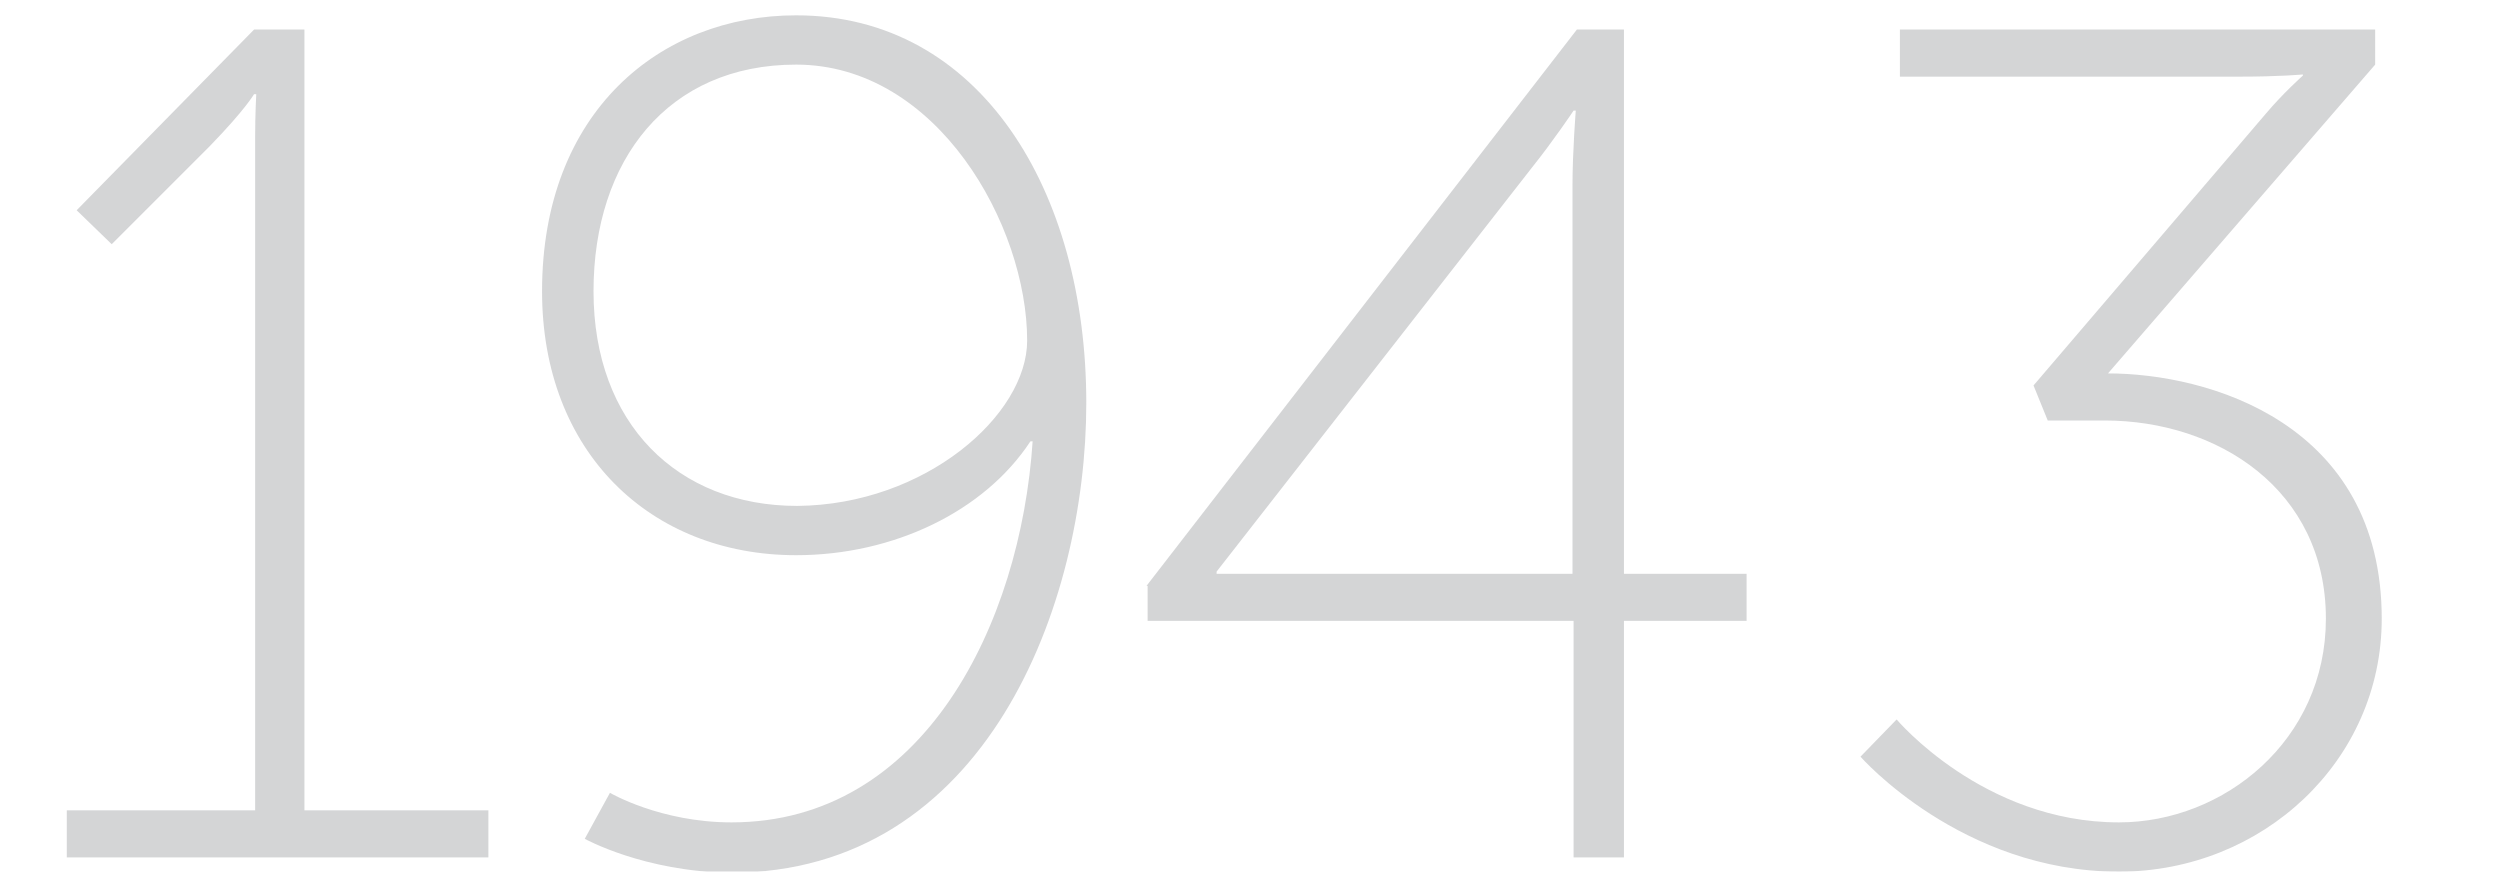 <?xml version="1.0" encoding="utf-8"?>
<!-- Generator: Adobe Illustrator 19.2.1, SVG Export Plug-In . SVG Version: 6.00 Build 0)  -->
<svg version="1.1" id="Layer_1" xmlns="http://www.w3.org/2000/svg" xmlns:xlink="http://www.w3.org/1999/xlink" x="0px" y="0px"
	 viewBox="0 0 228.3 79.6" style="enable-background:new 0 0 228.3 79.6;" xml:space="preserve">
<style type="text/css">
	.st0{opacity:0.35;}
	.st1{fill:#A1A3A6;}
	.st2{opacity:0.46;}
</style>
<g class="st0">
	<g>
		<path class="st1" d="M506.1,5.5c12.5-1.4,24.3-2.9,36,3.7c-1.3,0.8-2,1.7-2.9,1.8c-5.9,0.9-11.2,3.1-16.2,6.5
			c-0.6,0.4-1.4,1-1.6,1.7c-0.8,2.8-2,1.9-3.3,0.4c-2.7-3.1-5.2-6.3-8-9.3c-1.7-1.9-3.9-3.4-5.8-5.1c-1.3-1.2-2.6-2.4-3.9-3.6
			c-3.4-3.1-6.6-6.3-10.1-9.2c-2.8-2.4-3.1-3.1-1.3-6.3c5.5-9.5,12.1-18.1,19.8-26c4.4-4.5,8.5-9.2,12.7-13.8
			c0.2-0.2,0.3-0.5,0.5-0.6c1.4-0.7,2.8-1.4,4.2-2.1c0.5,1.2,1.2,2.4,1.6,3.7c0.8,2.4,1.6,4.8,2.4,7.2c0.6,1.8,0.2,3.2-0.9,4.9
			c-1.8,2.9-2.9,6.2-4.5,9.2c-4.8,9.1-9.6,18.3-14.5,27.3c-1.2,2.2-2.7,4.2-3.9,6.3C506.2,3.1,506.3,4.2,506.1,5.5z"/>
		<g>
			<path class="st1" d="M320,80.9c2.4-1.4,4.9-2.8,7.9-4.6c-2.9-1.4-5.3-2.6-7.7-3.6c-4.2-1.7-8.5-3.3-12.8-4.8
				c-5.4-1.9-10.7-4-16.2-5.5c-4.1-1.1-8.4-1.4-12.5-2.1c-4.3-0.8-8.6-1.8-12.9-2.4c-5.1-0.7-10.2-1-15.2-1.6
				c-0.8-0.1-1.6-0.3-2.4-0.4c0-0.3-0.1-0.7-0.1-1c4.3-0.5,8.6-1,13.9-1.6c-3.2-0.8-5.7-1.5-8.2-2.1c0-0.3,0-0.6,0-0.8
				c0.6-0.2,1.2-0.4,1.9-0.6c9-2,18-3.9,26.9-5.9c8.7-2,17.4-4,26.4-4.2c5.4-0.1,10.8-1.1,16.1-0.8c6.8,0.4,13.5,1.5,20.2,2.6
				c3.5,0.6,6.8,1.9,10.2,2.7c0.5,0.1,1.4-0.4,1.7-0.8c0.7-1,1.2-2.2,1.9-3.5c-10.8-8.1-21.9-15.6-34.3-20.6c-12.1-5-25-7.3-37.8-10
				c0.1-0.4,0.1-0.8,0.2-1.2c1.1-0.1,2.2-0.5,3.2-0.2c6,1.9,12.1,0.4,18.1,0.6c7.5,0.2,14.9,0,22.4,0.4c7.1,0.3,14,2.3,20.5,5.3
				c0.5,0.2,1,0.4,2.2,0.9c-0.8-1.3-1.1-2-1.6-2.6c-7.9-9.9-15.4-20-23.8-29.4c-6.3-7.1-13.4-13.5-20.4-19.8c-2.1-1.9-5.2-2.8-8-3.8
				c-2.3-0.9-3.3,1.1-4.1,2.8c-1.3,3-2.2,6.1-3.6,8.9c-1.1,2.2-2.7,4.1-4.1,6.2c-0.3,0.4-0.8,0.7-0.8,1.1c-0.8,5.4-5.7,7.1-8.9,10.3
				c-3.1,3.1-6.7,4.6-11.1,5.3c-3.5,0.5-6.9,2.6-10.3,3.8c-1.3,0.5-2.7,0.8-4.1,1.3c-0.1-0.2-0.2-0.4-0.4-0.7
				c1.5-1.7,2.9-3.5,4.6-5.1c5.9-5.5,9.2-12.7,12.2-19.9c5.2-12.2,12.4-23.2,21.2-33.1c1.7-2,4.3-3.2,6.6-4.7c0.4,0.3,0.7,0.6,1.1,1
				c-0.9,1.3-1.6,2.8-2.6,4c-2.4,2.7-5.1,5.2-7.5,8c-1.8,2.1-3.4,4.3-4.9,6.6c-2,3.3-4.1,6.6-5.7,10.1c-3.7,8-7.1,16.1-10.6,24.2
				c-0.1,0.3-0.2,0.7-0.4,1.3c6.7-1.6,11.6-5.6,15.7-10.5c5-6,8.4-13,11-20.3c2.1-5.8,3.8-11.8,6-17.5c0.9-2.5,2.4-4.9,4-7
				c2.6-3.3,6.2-3.7,9.9-2.4c8.9,3,16.5,8.2,23.5,14.4c3.4,3,6.6,6.4,9.7,9.7c1.1,1.2,1.9,2.7,2.8,4.1c0.2-0.1,0.5-0.2,0.7-0.4
				c-0.7-1.8-1.4-3.6-2.2-5.3c-7.2-16-11.9-32.9-17.7-49.4c-3.5-9.9-5.8-20.2-11-29.5c-3-5.4-7.3-9.6-11.5-13.9
				c-1.1-1.1-2.1-2.4-2.6-4c10.3,6.6,19.5,14.4,27.4,23.5c7.9,9.2,15.5,18.6,22.3,28.6c6.9,10,12.6,20.8,19.2,32c0-2.7,0-4.7,0-6.7
				c-0.3-17.4-0.6-34.8-1-52.1c-0.2-8.5-0.4-17-0.8-25.5c-0.1-2.3-0.9-4.6-1.3-6.9c-0.2-1.4-0.2-2.9,0.3-4.5
				c8.8,24.1,18.3,47.8,29.2,71.2c0.5-13.1,3.2-25.8,6.2-38.4c3-12.5,4-25.4,10.4-37.4c0.8,1.9,2,3.7,2.3,5.7
				c1.9,10.5,3.4,21,5.3,31.4c1.6,9,3.6,18,5.4,27.1c0.6-2.8,1-5.9,2.1-8.8c5.1-14.4,10.3-28.8,15.8-43c4.1-10.7,8.7-21.2,13.4-31.7
				c1.4-3.2,4.2-5.7,6.4-8.6c0.2,0.1,0.5,0.2,0.7,0.3c-0.1,1,0.2,2.1-0.3,2.9c-4.1,7.7-4.7,16.3-6.3,24.5
				c-1.7,8.7-2.7,17.6-3.3,26.5c-0.5,8-0.4,16-0.1,24c0.2,6.3,1.1,12.5,1.4,18.8c0.4,6.1,0.4,12.3,0.6,18.4
				c0.2,5.5,0.5,11.1,0.6,16.6c0,4.5-0.4,9.1-0.6,13.8c1.2-2.9,2.3-5.8,3.6-8.7c4.5-10.2,8.6-20.7,13.7-30.6
				c6.7-13.1,14.1-25.8,21.3-38.7c1.4-2.5,3.2-2.6,4.6-0.1c3.5,5.9,7.4,11.7,8.9,18.5c0.5,2.2-1.1,5-1.9,7.4
				c-2.1,5.9-4.3,11.6-6.4,17.5c-1.7,4.7-3.3,9.4-4.9,14.1c-2.1,6.3-4,12.7-6.1,19c-1.1,3.4-2.7,6.6-3.9,10
				c-0.8,2.3-1.4,4.6-2.2,6.9c-0.3,0.9-0.6,1.8-1.2,2.5c-1.2,1.3-2.3,2.4-2.5,4.4c-0.2,1.8-2.8,2.6-3.5,1.2
				c-1.7-3.2-4.8-4.7-7.6-6.2c-6.7-3.6-13.6-6.8-20.3-10.4c-1-0.5-1.6-1.8-2.4-2.7c-0.9-1-1.9-1.9-2.9-2.9c-0.2,0.2-0.4,0.3-0.6,0.5
				c0.1,0.6,0,1.3,0.2,1.8c1.9,4.6,3.8,9.1,5.7,13.7c0.1,0.2,0.1,0.5,0.2,0.5c4.4,1.2,5.2,5.7,7.6,8.7c6.5,8.2,12.6,16.8,18.5,25.4
				c3,4.3,5.2,9.2,7.8,13.7c1.9,3.3,3.9,6.5,5.9,9.6c1.5,2.3,0.2,3.8-1.1,5.7c-0.7-0.8-1.2-1.4-1.7-2c-7.6,10.2-18,17-28.4,23.7
				c0.1,0.3,0.2,0.7,0.3,1c5.6-0.6,11.2-1.2,16.8-1.8c1.9-0.2,3.9-0.4,5.9-0.3c0.8,0,1.5,0.7,2.1,1c5.9-3.2,11.6-2.5,17.1,0.9
				c2,1.2,3.8,2.7,5.8,3.9c2,1.2,3.4,2.6,3.4,5.3c0,1.1,1.5,2.2,2.6,3.7c-0.8,2.1-2.2,3.7-5.4,3.4c-1.8-0.2-3.8,0.9-5.7,1.5
				c-0.7,0.2-1.3,0.7-2,0.8c-3.2,0.2-6.5,0.3-9.7,0.4c-6.6,0.1-13.2,0.3-19.7,0.3c-5.3,0-10.7-0.4-16-0.3
				c-5.4,0.1-10.8,0.7-16.2,1.1c-5.7,0.3-11.4,0.9-17.1,0.7c-2.3-0.1-4.5-1.9-6.9-2.9c-0.9-0.4-2.3-0.9-3-0.5
				c-5.7,3.4-12.2,2.7-18.4,3.5c-5.3,0.7-10.7,1-16.1,0.9c-4.6-0.1-9.2-0.8-13.9-1.4c-4.8-0.6-9.6-1.1-14.3-2
				c-4.8-0.9-9.6-2.3-14.4-3.4c-1.2-0.3-2.5-0.6-3.7-0.3c-4,1.1-7.9,2.4-11.8,3.6C320.3,81.5,320.1,81.2,320,80.9z M377.4-128
				c-0.4,0.1-0.7,0.2-1.1,0.3c0.1,2.8,0.3,5.7,0.4,8.5c0.2,6.6,0.4,13.2,0.7,19.8c0.2,4,0.7,7.9,0.9,11.9c0.2,4.5,0,8.9,0.2,13.4
				c0.3,6.1,0.7,12.2,1.2,18.3c0.5,6.6,1,13.2,2,19.7c0.9,6.1,2.4,12,3.7,18c1.4,6,2.8,11.9,7,16.8c7.1,8.1,13.8,16.6,20.7,24.9
				c1.3,1.6,2.6,3.2,4.2,5.2c-0.2-4.1-0.5-7.4-0.6-10.7c-0.3-5.6-0.5-11.2-1-16.7c-0.4-4.7-1-9.4-1.4-14.1c-0.4-5.4,0-10.9-1.2-16.1
				c-2.3-10-5.3-19.9-8.2-29.8c-0.2-0.9-1.2-1.5-1.8-2.3c-0.6-0.9-1.4-1.7-1.7-2.7c-0.5-2.1-0.3-4.4-1.1-6.3
				c-3-7.7-6.3-15.4-9.3-23.1c-3.5-8.7-6.9-17.5-10.3-26.2C379.7-122.1,378.6-125,377.4-128z M265.7,53.2c0,0.2,0,0.4,0.1,0.6
				c0.8,0.1,1.7,0.2,2.5,0.3c8.5,1.2,17.2,1.7,25.4,3.9c13.2,3.7,26,8.6,39,13c1.1,0.4,2.7,0.6,3.7,0c7.1-4,14.3-7.9,21.1-12.4
				c9.2-6.1,19-8.5,29.8-6.3c12,2.4,23.7,5.9,34.5,12c0.3,0.2,0.6,0.1,1.6,0.3c-0.7-1.5-1-2.5-1.6-3.4c-2.6-3.8-5.3-7.7-8-11.5
				c-4.4-6-8.8-12.1-15.4-16.1c-3.3-2-6.9-3.4-10.2-5.3c-3.5-2-7.7-1.9-10.7,0.9c-3.2,3-6.7,5.9-9.4,9.4c-3.3,4.2-6.9,8-10.6,11.8
				c-5.7,6-12.5,10.5-18.7,15.8c-1,0.8-2.5,0.9-3.8,1.3c-0.1-0.2-0.2-0.4-0.3-0.7c7.6-4.8,12.9-11.7,18.8-18.9
				c-6.9-1.8-13-3.6-19.5-3.6c-4.8,0-9.7-0.1-14.5-0.3c-6.8-0.3-13.6,0.1-20.3,1.7c-1.4,0.3-2.8,0.8-4.2,1.1
				c-2.2,0.3-4.5,0.3-6.7,0.8c-3.3,0.8-6.3,2.7-10,1.9c-0.3-0.1-0.8,0-1.1,0.2c-2.9,1.8-6.1,2.5-9.5,2.7
				C267,52.4,266.3,52.9,265.7,53.2z M306.9-43.6c27.1,18.4,46.1,43.7,63.5,70.6c9-6.7,18.3-5.1,27.9-0.8c-2.7-4.3-5.4-8.5-8.8-12
				c-9.8-10-18.7-20.6-26.6-32.1c-4.1-6.1-7.7-12.5-11-17.9c-1.5-0.4-2.5-0.4-3.1-0.9c-3.9-3.4-7.6-6.9-11.5-10.3
				c-1.8-1.6-3.1-3.4-6.5-1.9c-3.3,1.5-7.5,1.1-11.3,1.4C315-47.1,310.6-46.1,306.9-43.6z M451-140.6c-0.2-0.1-0.5-0.2-0.7-0.4
				c-0.6,1.1-1.3,2.2-1.7,3.4c-0.6,1.9-1,4-1.6,5.9c-2.8,8.1-5.8,16.1-8.3,24.3c-2,6.8-3.3,13.7-5,20.6c-1.9,7.7-3.8,15.4-5.6,23.2
				c-1.1,5.1-2.2,10.2-3,15.3c-0.4,3-0.4,6.1,0,9.1c0.5,4.3,1.4,8.6,2.2,12.9c0.7,3.8,1.7,7.6,2.1,11.4c0.3,2.7,2.8,5.2,1,8.2
				c1.6,1.6,1.2,3.2,0.2,5c-0.1,0.2,0.1,0.9,0.3,1c1.8,0.5,1.5,1.6,1.5,3.2c0.1,2.5,1,5,1.6,8.2c0.6-1.6,1.1-2.4,1.2-3.4
				c1.5-10.1,3.3-20.2,4.4-30.4c0.6-5.3,0.1-10.7,0.1-16.1c0-1.8,0.1-3.7-0.1-5.5c-0.2-2.4-1-4.9-0.8-7.3c0.6-8.9,1.2-17.8,2.2-26.7
				c0.8-7.2,2.1-14.4,3.2-21.5c1.6-10.3,3.3-20.6,5-30.8C449.8-134.2,450.5-137.4,451-140.6z M397.1,73.3c-1.3-0.7-2.4-1.2-3.4-1.8
				c-5.6-3.3-11.3-6.5-16.9-9.8c-0.6-0.3-1.5-0.8-2-0.7c-3.3,1.1-6.7,2.2-9.9,3.5c-3.1,1.3-6,3.1-9.1,4.4c-3.7,1.6-7.4,2.9-11.3,4.4
				c0.4,0.2,0.7,0.4,1,0.5c7.6,1.1,15.2,2.9,22.9,2.3c9.8-0.7,19.7-1.4,29.5-2.2c0.5,0,1-1,1.5-1.5c-0.3-0.2-0.5-0.4-0.8-0.6
				C398.1,72.3,397.6,72.8,397.1,73.3z"/>
			<path class="st1" d="M667.4,180.9c0.5-0.4,1.2-0.7,1.5-1.2c3-4.5,6.1-9,10.9-11.8c0.4-0.2,0.7-0.6,1-0.9c1.6-1.8,2.8-3.9,5.1-5.3
				c2.9-1.7,3.6-5.1,4.3-8.2c0.9-3.9,1.8-7.8,4.6-11.4c1.6,1.2,3,2.2,4.4,3.3c1.2,0.9,4.1-1.1,4.5-3.2c0.4-2.2,0.4-4.4,1-6.5
				c0.4-1.6,1.3-3.1,2.2-4.4c2.1-2.8,4.1-5.5,4.4-9.3c0.1-1.6,2.7-3,4.3-4.2c0.2-0.1,1.8,1.7,3,2.8c0.5-1.3,1-2.9,1.9-4.2
				c2.3-3.5,5-6.9,7.3-10.5c1.9-3.1,3.4-6.5,5.1-9.7c0.5-0.9,1.4-2.2,2.1-2.2c4.6-0.2,6.6-3.5,8.2-7c2.7-6,5.1-12.1,7.7-18.1
				c0.7-1.7,2.1-1.8,3.1-0.2c0.7,1.1,1,2.4,2.2,3.7c1.4-5,2.6-10.1,4.4-15c1.8-4.9,4.2-9.7,6.3-14.5c3.9,0.2,5.6-0.7,6.4-4.7
				c1.4-7.1,3.7-13.9,6.7-20.5c1-2.1,2.9-3.8,3.9-6c1.2-2.5,1.9-5.2,2.8-7.9c3.8-11.1,7.5-22.3,11.3-33.4c3.2-9.3,6-18.7,9.6-27.7
				c5.1-12.8,10.7-25.4,16.1-38.1c0.8-1.8,1.4-3.7,2.2-5.4c0.3-0.6,1.1-1.1,2-1.3c-1.3,9.1-2.2,17.9-5.8,26.3
				c-2.6,6.2-3.8,13-5.9,19.5c-0.6,1.9-1.9,3.6-2.6,5.5c-0.4,0.9-0.3,2-0.4,2.9c0.3,0.2,0.6,0.3,0.9,0.5c1-1.4,1.9-2.9,2.9-4.3
				c1.3-1.8,2.1-4,5.3-3.2c1,0.2,2.8-2.1,4-3.5c1.2-1.4,1.9-3.2,3-4.7c1.8-2.3,2.6-2.3,4.7,0.4c3.3-4.6,6.6-9.1,9.9-13.7
				c1.1,0.9,1.7,1.4,2.6,2.2c3.5-5,6.8-9.9,10.5-15.2c0.9,1.8,1.5,3,2.6,5.1c2.9-3.4,5.9-6.2,7.9-9.6c3.8-6.3,7-13,10.7-19.4
				c1.9-3.3,4.4-6.3,6.7-9.5c3.3,3.7,0.3,6.4-0.9,9c-3.2,7-7.1,13.7-10.3,20.8c-2.7,5.9-4.5,12.2-7.1,18.2
				c-2.2,5.2-4.3,10.7-7.5,15.3c-5.3,7.5-11.3,14.6-17.3,21.6c-4.3,5-8,10.4-11,16.3c-3.2,6.4-6.2,13-10,19
				c-4.9,7.8-6.6,16.9-10.9,24.9c-3.2,5.8-6.8,11.3-10.5,16.8c-4.1,6.1-8.4,12-12.7,17.9c-2.1,2.9-4.2,5.8-6.5,8.5
				c-0.8,0.9-2.1,1.3-2.9,2.3c-0.9,0.8-1.7,1.7-2.6,2.5c-1.7,1.6-3.4,3.1-5.1,4.7c-3.6,3.5-7.4,6.8-10.9,10.4
				c-2.8,3-5.3,6.3-7.9,9.4c-6.2,7.3-12.6,14.5-18.8,21.8c-1.3,1.5-1.9,3.5-2.9,5.2c0.2,0.2,0.3,0.4,0.5,0.6
				c0.8-0.4,1.7-0.6,2.3-1.2c2.4-2.4,4.5-5.2,7-7.5c3-2.7,6-6.2,9.6-7.5c6.5-2.2,10-7.9,15.2-11.4c2.7-1.8,4.3-5.4,6-8.4
				c1.3-2.2,3.2-1.7,4.5-0.9c1.7,1,2.4,0.2,3.7-0.6c6-3.8,9.8-9.8,14-15.2c2.4-3.2,3.9-3.4,6.9-0.7c6.9-5.2,13.6-10.5,18.3-18
				c1.8-2.9,3.6-3.3,6-2.1c2.6-1.7,5.3-2.9,7.4-4.7c1.7-1.6,2.8-3.9,4-6c1.1-1.8,2.1-3.7,3.1-5.7c6.4-12.8,12.5-25.7,19.2-38.3
				c4.3-8,9.1-15.8,14.1-23.4c5.2-7.8,10.7-15.2,16.4-22.7c3-4,6.6-7.5,9.9-11.2c0.3,0.2,0.6,0.3,0.9,0.5c-0.2,0.8-0.2,1.7-0.6,2.4
				c-3.6,7.5-7.8,14.6-12.5,21.5c-3.3,4.9-6.1,10.2-9.1,15.3c-2.7,4.6-5.8,9-8.2,13.8c-3.3,6.4-6,13-9.1,19.5
				c-3.1,6.6-6.4,13-9.2,19.7c-3.4,8.2-7.7,15.8-12.2,23.4c-2.6,4.4-4.8,9.1-7.2,13.6c-1,1.8-2.2,3.4-3.1,5.2
				c-0.6,1.1-0.8,2.5-1.5,3.6c-0.4,0.7-1.1,1.3-1.8,1.8c-0.6,0.5-1.7,0.6-2.1,1.2c-2.3,4.3-5.7,7.6-9.4,10.8
				c-3.7,3.2-6.6,7.4-10.2,10.8c-2.5,2.4-5.7,3.9-8.4,6.1c-3.1,2.5-5.9,5.4-8.8,8c-2.5,2.3-5,4.5-7.5,6.8c-4,3.7-8,7.6-12.1,11.2
				c-1,0.9-2.5,1.2-4,1.8c0.4,2.1-1.2,3.2-3.1,4.3c-2.2,1.4-4,3.4-6,5.1c-0.9,0.8-1.9,1.6-2.8,2.4c-2.7,2.5-5.3,5-8,7.4
				c-1.3,1.2-2.9,2.1-4.6,3.3c0,0,0.5,0.6,0.9,0.6c12.9-0.7,25.7,0.3,38.5,1.7c1.2,0.1,2.5-0.8,3.8-1.1c1.5-0.3,3.1-0.6,4.5-0.3
				c4.5,0.9,8.7,2.4,11.1,6.8c0.8,1.5,2.7,2.7,1.8,4.9c1.1,0.5,2.2,1.3,3.3,1.4c4.9,0.4,9.9,0.3,14.8,0.8c2.2,0.2,4.2,1.5,6.4,2
				c2.3,0.5,4.7,0.8,7.1,1.1c3.3,0.3,6.5,0.5,9.8,0.7c0.5,0,1,0,1.3,0.2c3.4,3,7.2,5.8,7.7,10.9c0.2,2.3,1,4.4,1.5,6.3
				c-3.1,0-6.4,0-9.7,0c-5.8,0.1-11.7,0.3-17.5,0.4c-9.3,0.2-18.5,0.4-27.8,0.8c-3.4,0.2-7,0.5-10.1,1.7c-2.9,1.1-5.1-0.2-6.9-1.2
				c-1.7-0.9-3.2-1.2-4.9-1.2c-2.4,0-4.7,0.2-7.5,0.4c0.9,1.9,1.5,3.3,2.4,5.1c-1.5,0.2-2.7,0.7-3.6,0.4c-3.9-1-7.4,0.2-11,1.3
				c-0.7,0.2-1.6,0.3-2.2,0c-1.5-0.9-2.8-0.5-4.2,0c-0.9,0.3-2.2,1.3-2.9-0.7c-0.2-0.6-2.2-0.9-3.3-0.7c-2.9,0.5-5.7,1.5-8.5,2
				c-2.8,0.4-5.7,0.3-8.5,0.7c-3.8,0.5-7.6,1.2-11.3,1.9c-1.8,0.3-3.6,1.1-5.4,0.9c-3.9-0.3-6.5,2.7-9.9,3.4
				c-1.1,0.2-2.3,0.1-3.5,0.1c-2.7,0.1-5.3-0.1-8,0.3c-8.1,1-16.1,2.3-24.1,3.2c-2.6,0.3-5.2-0.2-7.5,1.7c-0.7,0.5-2.9-0.3-4.1-1.1
				c-4.5-3-9.3-2.4-14.2-1.6c-4.8,0.7-9.6,0.8-14.5,1.1c-0.3,0-0.6,0-0.8-0.1c-3.4-2-6.9-4-10.3-6c-1.3-0.8-1.3-2,0-3
				c0.7-0.6,1.5-1.2,2.3-1.5c8.3-2,16.6-4.7,25.3-4.4c3.8,0.1,7.5,1,11.3,1.5c1.2,0.1,2.4,0.3,3.6,0.1c2.7-0.6,5.4-1.3,8.1-2.2
				c0.9-0.3,1.7-1.1,2.5-1.7c0.1,0.3,0.3,0.9,0.4,0.9c2.5-0.3,5-0.6,8.2-1c-0.9-1.6-1.4-3.5-2-3.5c-1.2,0-2.5,0.9-3.6,1.6
				c-1.1,0.6-2.1,1.4-3.2,2.1c0.2-0.4,0.3-0.9,0.6-1.2C666,189.9,666.8,185.4,667.4,180.9L667.4,180.9z M687.2,186.9
				c0.2,0.4,0.5,0.7,0.7,1.1c1.5-0.6,3-1.1,4.4-1.8c0.3-0.2,0.5-1.4,0.2-1.9c-0.3-0.5-1.5-1-1.8-0.8
				C689.4,184.5,688.3,185.7,687.2,186.9z"/>
			<path class="st1" d="M790.4-138.2c3-8.3,8.9-14.8,13.8-21.8c7.4-10.5,10.7-22.5,13.1-34.8c1.2-6.1,3.4-12.1,5.1-18.1
				c0.2,0.1,0.5,0.1,0.7,0.2c-0.7,3.8-1.5,7.6-2,11.5c-0.8,5.1-1.4,10.3-2,15.5c-1.3,10.7-2.5,21.5-3.9,32.2
				c-1.1,8.4-2.1,16.8-3.6,25.1c-0.6,3.2-2.6,6.1-3.7,9.2c-0.8,2.1-1,4.3-1.7,6.4c-1.7,4.9-3.7,9.8-5.4,14.7
				c-2.1,6.1-3.9,12.4-6.2,18.5c-2.7,7.4-5.7,14.6-10.3,21.1c-1.9,2.6-3.1,5.7-5.1,8.2c-3.4,4.3-7.4,8.1-10.7,12.5
				c-3.1,4.2-5.4,8.9-8.1,13.4c-0.2,0.4-0.4,0.8-0.7,1.2c-2.3,3.1-4.1,6.8-7,9.3c-2.8,2.4-4.2,5.6-6.2,8.4c-2.7,3.6-5,7.5-7.4,11.3
				c-2.8,4.3-5.6,8.5-8.3,12.8c-0.9,1.4-1.5,2.9-2.3,4.3c-0.3,0.7-0.6,1.4-1,2c-2.3,3.9-4.5,7.7-6.8,11.6c-2.7,4.6-5.5,9.3-8.3,13.9
				c-2.4,4-4.9,8-7.4,12c0.1,0.1-0.2-0.1-0.1-0.2c0.9-4.7,1.8-9.5,2.6-14.2c0.7-4.5,1.1-9.1,2-13.5c2.8-13.3,5.9-26.5,8.8-39.8
				c1.9-8.8,3.5-17.6,5.2-26.3c0.8-4.2,2.5-8.4,2.2-12.6c-0.3-5.6,1.3-11,3.8-15.2c3.1-5.1,2.2-10.7,4.3-15.8c1.6-4,1.6-4.3,4.7-1.2
				c0.2-0.6,0.6-1.1,0.5-1.5c-0.9-4.3,0.2-8.9,2.8-11.6c5-5.3,4.6-12,6.5-18c0.7-2.2,1.7-2,3.6-1.2c0.7-2.6,1.4-4.9,1.9-7.4
				c0.5-2.5,0.6-5,0.9-7.9c1.2,0.6,2.3,1,3.9,1.8c0.9-5.1,1.9-10.1,2.8-15.4c0.9,0.2,1.8,0.4,2.5,0.6c1.2-4.5,2.3-8.9,3.5-13.3
				c0.1-0.5,0.3-1.4,0.6-1.5c4-1.4,3.4-5.4,4.5-8.2c2.9-7.4,5.3-15,7.9-22.6c0.4-1.3,0.6-2.7,0.9-4.3c1,0.4,1.7,0.6,3.1,1.1
				c1.4-6.4,2.8-12.7,4.3-19.4c0.6,1.3,1.3,2.5,2,4c1.9-6.4,2.1-12.7,1.7-19c-0.1-1.7,0-3.5,0.1-5.2c0.2-7.6,0.4-15.3,0.7-22.9
				c0.1-2.8,0.4-5.5,0.8-8.2c0.1-0.4,0.6-0.8,1.1-1.6c0.3,0.8,0.5,1.1,0.5,1.5c0.3,3.7,0.7,7.4,0.9,11c0.3,5,0.3,9.9,0.6,14.9
				c0.1,2.2,0.7,4.4,1.2,6.6c1.8,8.1,2.1,16.3,1.8,24.5c-0.3,9.4-0.7,18.8-2.9,28.1c-2.2,9-3.9,18.2-5.9,27.2c-0.4,2-1.3,4-1.9,5.9
				C789.7-138.4,790-138.3,790.4-138.2z"/>
			<path class="st1" d="M667.5,180.8c-0.5,0.8-1,1.6-1.5,2.5c-0.7,1.4-1.3,2.8-2,4.3c-1.9-1.8-3.4-3.2-4.9-4.6c-1.4-1.3-2.7-3-5-2.3
				c-0.2,0-0.4,0-0.5-0.1c-2.8-3.3-4.5-1.2-6.1,1.6c-1.3-0.9-2.4-1.6-3.3-2.4c-2.2-2.2-4.5-4.3-6.3-6.7c-1.4-1.8-2.3-4-3.6-6.4
				c-0.4,0.5-1.1,1.1-1.3,1.9c-0.7,1.9-1.8,1.7-3,0.8c-3.6-3-7.3-5.8-10.6-9.1c-4.7-4.8-10.5-8.5-13.6-14.7
				c-0.4-0.8-2.2-0.9-2.9-1.7c-1.4-1.5-2.7-3.1-3.8-4.8c-7-10.8-13.8-21.7-20.8-32.6c-1.7-2.6-3.4-5.1-5.1-7.7
				c-0.2-0.3-0.2-0.9,0.2-1.8c2.5,2.7,5.4,5.2,7.5,8.2c4.3,6.1,8,12.5,12.2,18.7c1.6,2.4,3.7,4.6,5.4,6.9c1.8,2.4,3.4,4.9,5.2,7.3
				c0.5,0.7,1.4,1.2,2.1,1.6c2.9,1.5,6.3,2,7.6,6.1c0.8,2.5,3.3,4.6,5.4,7.3c0.2,0,1.2,0.2,2.2,0.3c2.5,0.4,4.5,1.1,5.1,4.2
				c0.4,2,1.9,3.5,4.4,3.7c1.9,0.1,3.6,0.8,4.3,3c0.1,0.4,0.6,0.8,1,1c2.5,0.9,5,1.8,8,2.8c-1.7-2.7-3.1-5.3-4.7-7.7
				c-2.9-4.3-4.7-8.9-5.3-14c-0.1-0.9-0.7-1.7-1.2-2.5c-4.8-6.6-7.3-14.3-10.1-21.8c-0.3-0.9,0.5-2.3,1.2-3.3
				c-6-20.6-11-41.8-19.7-61.8c0.4-0.2,0.9-0.4,1.3-0.5c1.5,3.2,3.1,6.4,4.5,9.7c1.7,3.8,3.5,7.7,4.9,11.6c1.7,4.7,2.9,9.6,4.6,14.3
				c0.9,2.7,2.1,5.4,3.5,7.9c1.5,2.7,3.5,5.1,5.2,7.6c3,4.5,4.5,9.7,5.2,15c0.3,2.4,1.3,3.8,3.5,4.4c2.3,0.7,3.2,2.1,3.8,4.7
				c1.2,4.9,3.5,9.6,5.4,14.3c1.3,3.5,2.9,6.9,3.9,10.4c0.8,2.8,2.7,3.7,5.2,4.4c-4.7-13.5-7.8-27.2-10.5-41c3.7,2.6,4.2,6,3.8,10.1
				c-0.2,2.2,0.3,4.6,1,6.7c1.7,4.5,3.8,8.9,5.5,13.4c0.6,1.4,0.6,3.1,0.9,4.6c0.3,1.2,0.6,2.5,1.2,3.6c1,1.8,2.2,3.5,3.8,6
				c0-2.9-0.1-5.3,0-7.7c0.5-11.6,1-23.3,1.5-34.9c0.1-3.5,0.2-6.9,0.1-10.4c-0.2-11.8-0.1-23.5-0.7-35.3
				c-0.5-10.1-1.8-20.2-2.6-30.3c-0.6-8.2-1-16.4-1.6-24.6c-0.4-5.5-1.1-11-1.5-16.4c-0.4-5.9-0.5-11.9-0.9-17.8
				c-0.4-5.5-0.8-11-1.6-16.4c-1.6-10.5-3.4-21-5.3-31.4c-0.7-4-2.3-7.9-2.9-11.9c-0.6-4.2-0.5-8.4-1-12.6c-0.5-4-1.2-8.1-2-12.1
				c-1.2-6-2.6-12-3.9-18c-0.3-1.4-0.3-2.8-0.4-4.2c1.3-0.6,2.7-1.2,4-1.8c-0.1-0.4-0.2-0.7-0.3-1.1c-1.3,0.2-2.5,0.4-4.1,0.7
				c-0.7-6.4-1.4-12.8-2.2-19.1c-0.7-6.1-1.6-12.2-2.1-18.4c-0.5-5.9-0.4-11.7-0.7-17.6c-0.4-8.4-1.5-16.8-1.3-25.2
				c0.2-7.4,1.4-14.8,2.9-22.1c2.4-11.1,5.6-22,8.3-33.1c1.2-5.1,1.9-10.4,3-16.2c1.9,2.6,1.7,5.2,1.6,7.6
				c-0.2,5.1-0.4,10.2-0.9,15.2c-0.4,5-1.1,9.9-1.7,14.8c-0.7,5.3-1.4,10.5-2,15.8c-0.1,1.1,0.1,2.2,0.2,3c-0.8,1-1.4,1.9-2.1,2.8
				c0.6,0.4,1.2,0.8,2,1.3c-2.9,3.1,0.5,6.5-0.1,9.9c-0.2,1.4-0.2,2.9-0.1,4.4c0.2,3.8,0.5,7.7,0.8,11.5c0.3,0,0.6,0.1,1,0.1
				c0.6-0.6,1.1-1.3,1.8-2.1c2.2,1.1,3.5,2.9,3.5,5.4c0,4.7-1.2,9.1-3.2,13.4c-0.5,1.1-0.3,2.4,0.1,4.2c0.6-0.9,1.3-1.8,1.9-2.8
				c3.3,2.3,4.5,7,3,10.9c-0.5,1.3-0.3,2.8-0.7,4.1c-0.4,1.4-1.1,2.8-1.7,4.2c-0.9,1.9-0.6,3.5,1.2,5c0.4-0.9,0.8-1.5,1.2-2.2
				c3.7,1.8,4.5,3.6,3.7,8.7c-0.8,4.7,0.1,9.1,2.2,13.3c0.4,0.9,0.4,2,0.8,3.9c0.6-1.3,1-1.9,1.1-2.5c0.4-7.8,1.1-15.6,1.2-23.4
				c0.1-13,0.8-25.9,3.3-38.7c1.7-8.9,4.2-17.7,6.7-26.5c1.9-6.7,4.4-13.2,6.7-19.8c0.2-0.6,0.7-1.2,1.6-1.7c0,1.3,0.1,2.7,0,4
				c-0.4,3.7-1.1,7.4-1.3,11.1c-0.4,7.8-0.9,15.6-0.9,23.4c0,8.8,0.6,17.6,0.7,26.5c0.1,4.7-0.4,9.3-0.2,14c0.3,5.3,0.7,10.7,1.6,16
				c1.2,7.1,1,14.3-1,21c-1.5,5-2.8,9.8-3,14.9c-0.1,2,0.1,3.9-0.1,5.9c-0.2,1.6,0.2,3.7-2.5,3.8c-0.3,0-0.7,1-0.8,1.6
				c-0.7,6.9-1.3,13.9-2.1,20.8c-0.2,1.5-0.8,2.9-1.4,4.4c-0.2,0.6-1,1-1.1,1.6c-0.5,4.2-1.1,8.4-1.4,12.6c-0.2,3.7,1.2,7.6-1.7,11
				c-0.4,0.5-0.2,1.6-0.2,2.4c0.2,4,0.4,8,0.7,12c0.3,4,0.8,8.1,1.3,12.1c0.8,6,1.7,11.9,2.5,17.9c0.2,1.4-0.1,2.9,0,4.3
				c0.3,3.6,0.6,7.3,0.9,10.9c0.1,1,0.5,2,0.6,3c0.9,8.2,1.8,16.5,2.5,24.7c0.4,5.3,0.3,10.7,0.7,16.1c0.2,3.2,0.9,6.4,1.1,9.7
				c0.3,5.6,0.5,11.2,0.5,16.8c0,3-0.6,5.9-0.9,8.9c0,0.3-0.1,0.7,0,0.8c2.7,3,0.7,6.1,0.2,9.1c-0.2,1.2,0.8,2.6,0.8,3.9
				c-0.1,3.3-0.3,6.7-0.6,10c-0.5,5.3-1.2,10.6-1.5,15.9c-0.1,2.5-0.3,4.8-1.1,7.2c-0.5,1.5-0.1,3.2-0.1,4.8
				c0.3,0.1,0.5,0.1,0.8,0.2c1.2-1.4,2.6-2.7,3.6-4.2c1-1.4,2.2-2.6,3.5-1.4c1,0.8,1.9,3.1,1.5,4c-1.5,2.9-3,6.7-5.7,8
				c-4.9,2.5-5.3,6.5-5.9,10.9c-0.5,3.9-1.2,7.7-1.7,11.6C666.7,179.1,667.2,180.1,667.5,180.8C667.4,180.9,667.5,180.8,667.5,180.8
				z"/>
			<path class="st1" d="M751.4,225.4c8.3,2,10.5,7.8,10.9,15.6c-8.5,0-16.8,0-25.1,0c-2.2,0-4.6,1.4-6.6-0.6c-2.9-3-5.8-6.1-8.6-9
				c4.1-6,10-5.5,15.3-6c3.8-0.4,7.6-0.1,11.5-0.5c-5.6-1.4-11-3-16.9-2c-4.6,0.8-9.3,1.7-13.9-0.5c-3.5-1.6-6.3-4.1-8.2-7.3
				c-1-1.7,0-3,1.6-4.1c5.7-4.1,12.2-5.4,18.9-5.9c7.8-0.6,15.6-1,23.4-1.5c6.9-0.5,11.8,2.5,15,8.5c0.8,1.5,1.1,3.3,1.8,4.9
				c0.8,2.1,1.7,4.1,2.7,6.4c-3.7,1.1-7,3.5-10.9,0.9c-0.2-0.2-0.8-0.1-1.1,0c-2.8,1.3-5.5,1-8.3,0.2c-0.2-0.1-0.5,0.2-0.8,0.2
				C751.9,224.9,751.7,225.2,751.4,225.4z"/>
			<path class="st1" d="M554.3,198.4c1.8-3.4,5-4.8,8.3-5.3c8-1.4,16.1-2.4,24.1-3.4c5.6-0.7,11.2-1.3,16.7-1.4c3,0,6.1,0.8,8.9,1.8
				c2.5,0.9,4.7,2.5,7.7,4.2c-0.9,1-1.6,2.3-2.7,2.9c-5,2.7-10.5,2.4-15.9,1.9c-4.8-0.4-9.6-1.1-14.4-1c-7,0.2-14.1,1-21.1,1.5
				c-1.3,0.1-2.6,0.4-3.8,0.7C559.2,201,556.4,201.2,554.3,198.4z"/>
			<path class="st1" d="M780.2,214c1.2-0.5,2.2-1.1,3.3-1.3c7.1-1.1,14.2-2.1,21.2-3.2c0.3,0,0.6-0.1,0.8-0.1
				c5,1.2,9.9,2.4,14.9,3.5c1.7,0.4,2.2,1.3,2.4,2.9c0.2,1.8,0.9,3.6,1.3,5.4c0.1,0.6-0.2,1.7-0.5,1.8c-1.9,0.4-3.9,0.6-5.8,0.8
				c-1.5,0.2-2.9,0.6-4.4,0.5c-6.5-0.1-12.9-0.3-19.4-0.5c-2.3-0.1-4.9,0.2-6.9-0.8c-2.1-1.1-3.7-3.3-5.3-5.2
				C781.2,217,781,215.7,780.2,214z"/>
			<path class="st1" d="M436.5,101.6c-1.1-0.6-2.1-0.9-2.8-1.6c-0.6-0.6-1-1.6-1-2.4c0-0.5,1-1,1.6-1.4c2.9-1.9,6.3-1.8,9.5-2.1
				c1.6-0.2,3.3-0.1,5-0.1c6.2,0.2,12.3,0.5,18.5,0.6c3,0,5.9-0.6,8.9-0.8c1.6-0.1,3.2-0.3,4.7,0.1c4.8,1.3,9.4-0.1,14-0.7
				c5.6-0.7,11.1-2.1,16.9-0.8c1.6,0.4,3.6-0.7,5.4-1.2c2.9-0.8,6.8,0.1,7.3,1.9c0.4,1.5-2,4.3-5.1,4.7c-2.6,0.4-5.4-0.2-8.1-0.4
				c-0.7,0-1.5-0.1-2.2,0.1c-1.7,0.3-3.3,0.8-5,1c-1.4,0.2-2.9,0.3-4.3,0.1c-2.3-0.2-4.6-0.5-6.8-0.9c-1.1-0.2-2.2-0.8-3.1-0.6
				c-2.5,0.5-5.2,0.9-7.4,2.2c-2.9,1.6-5.4,0.9-8.3,0.4c-2.6-0.4-5.3-0.2-7.9-0.2c-2.4,0.1-4.8,0.5-7.2,0.3
				c-1.4-0.1-2.7-1.1-4.1-1.6c-0.6-0.2-1.4-0.5-2-0.4c-4.3,0.5-8.7,0.9-12.9,1.6C438.6,99.7,437.4,101,436.5,101.6z"/>
			<path class="st1" d="M528.2,103.3c-1.6,3.3-4.8,4.8-8.2,4.9c-3.5,0.1-7.1,0.7-10.6,1.4c-2.3,0.5-6.8-2.2-6.7-4.5
				c0-0.5,0.6-1.4,1-1.5c3.1-0.7,6.3-1.2,9.4-1.7c1.5-0.3,3.2-0.3,4.7-0.6C522.2,100.1,524.9,100.6,528.2,103.3z"/>
			<path class="st1" d="M539.5,125.8c3.4,0.7,6.7,1.3,10.1,2.1c0.5,0.1,1.3,0.8,1.2,0.9c-0.8,2.3-1.5,4.9-2.9,6.8
				c-0.8,1.1-2.7,0.4-3.6-1.2c-0.6-1.1-1-2.3-3.1-1.5c-1.8,0.7-6.2-2.9-6.4-4.9c-0.1-0.5,0.7-1.5,1.3-1.7c1.1-0.3,2.2-0.1,3.3-0.1
				C539.4,126.1,539.4,125.9,539.5,125.8z"/>
			<path class="st1" d="M491.8,117.7c6.9-4.7,12.7-2,19-0.5c-0.7,0.8-1,1.5-1.5,1.6c-2.7,0.5-5.3,0.8-8,1.1
				c-0.5,0.1-1.1-0.1-1.3,0.1c-0.9,0.8-1.4,2.5-3.1,1.4C495.3,120.4,493.8,119.2,491.8,117.7z"/>
		</g>
	</g>
	<path class="st1" d="M691.6-16.6c3.7,4.8,3.5,9.8-0.5,14.8C688.4-5.7,688.5-12.4,691.6-16.6z"/>
	<path class="st1" d="M686.1,23.7c0.5-4.2,1-8.4,1.6-12.7c4.5,2.7,4.1,8.8-0.7,12.9C686.6,23.8,686.4,23.7,686.1,23.7z"/>
	<path class="st1" d="M643.6,105.7c-3.7-3.5-5.1-7.9-3.6-11.2C643.9,96.8,645.9,101.6,643.6,105.7z"/>
	<path class="st1" d="M753.9,21.7c1,5-2.3,11.9-6,12.2C749.1,29.5,750.5,25.4,753.9,21.7z"/>
	<path class="st1" d="M700.2,110.2c2.2,3.6-1,8.8-6.2,10.3C696,117.2,697.9,114,700.2,110.2z"/>
	<path class="st1" d="M721.2,87.7c0,1.6-2.6,3.8-4.1,3.5c-0.2,0-0.5-0.1-0.5-0.2c0.2-2,0.3-4.1,0.7-6.1c0.1-0.5,0.9-1.2,1.4-1.2
		c1.9,0.1,2.3,1.6,2.5,3.1C721.2,87.1,721.2,87.4,721.2,87.7z"/>
	<path class="st1" d="M637.8,83.9c-0.3-3.5-0.6-6.9-1-11.1c4,3,4.6,8.4,2,11.1C638.5,83.9,638.2,83.9,637.8,83.9z"/>
	<path class="st1" d="M703,107.5c1.2-3.3,2.4-6.6,5.6-8.7C710.8,101.8,709.6,103.7,703,107.5z"/>
	<path class="st1" d="M675.5,100.9c0.7-4.7,1.4-8.7,2-12.7C680.5,90.2,679.7,95.7,675.5,100.9z"/>
	<path class="st1" d="M682.8,63.7c0-3.2,0-6.3,0-9.5C687,56.3,686.9,60.6,682.8,63.7z"/>
	<path class="st1" d="M685.7,131.8c1.7-2.4,3.2-4.6,4.7-6.7c0.4,0.1,0.9,0.2,1.3,0.4c-0.1,1.2,0.3,2.6-0.3,3.5
		C690.4,130.7,689.4,133.1,685.7,131.8z"/>
	<path class="st1" d="M736.2,54.7c1.8,3,0.3,8-1.7,8.5c-0.3,0.1-1.6-1.4-1.4-1.8C733.8,59.4,734.9,57.4,736.2,54.7z"/>
	<path class="st1" d="M684.9,43.3c-0.2-3-0.3-5.5-0.5-8.4C688.3,38.4,688.6,40.9,684.9,43.3z"/>
	<path class="st1" d="M724,75.7c1.1-2,2.1-4,3.3-5.9c0.1-0.2,1.5,0.1,1.6,0.3c0.1,1,0.4,2.3-0.1,2.9c-1,1.2-2.5,2.1-3.8,3.1
		C724.6,76,724.3,75.9,724,75.7z"/>
	<path class="st1" d="M680.4,77.8c0.4-2.4,0.8-4.9,1.2-7.6c3.3,2.9,3.2,3.8-0.5,7.8C680.9,77.9,680.6,77.8,680.4,77.8z"/>
	<path class="st1" d="M742.8,44.7c1.5,3.2,1.3,3.5-2.8,5c0.8-2.1,1.3-3.7,1.9-5.3C742.2,44.5,742.5,44.6,742.8,44.7z"/>
</g>
<g class="st2">
	<path class="st1" d="M6.1,74h17.2V12.4c0-1.9,0.1-3.8,0.1-3.8h-0.2c0,0-0.8,1.4-4,4.7l-9,9l-3.2-3.1L23.2,2.7h4.6V74h16.8v4.3H6.1
		V74z"/>
	<path class="st1" d="M53.4,76.6l2.3-4.2c0,0,4.6,2.7,11.1,2.7c17.6,0,26.4-18.2,27.5-34.8h-0.2c-4.2,6.4-12.5,10.4-21.4,10.4
		c-13.3,0-23.2-9.4-23.2-24.1c0-16.4,10.8-25.2,23.2-25.2c16.8,0,26.5,16,26.5,35.4c0,18.5-9.2,42.9-32.5,42.9
		C58.8,79.6,53.4,76.6,53.4,76.6z M93.8,31.1c0-10.5-8.2-25.2-21.1-25.2c-11.7,0-18.5,8.7-18.5,20.7c0,12.1,7.7,19.6,18.6,19.6
		C84.5,46.1,93.8,37.9,93.8,31.1z"/>
	<path class="st1" d="M104.7,53.5L144,2.7h4.3v49.7h11.2v4.3h-11.2v21.6h-4.6V56.7h-38.9V53.5z M143.6,52.4V16.9
		c0-3,0.3-6.8,0.3-6.8h-0.2c0,0-1.8,2.7-3.8,5.2l-28.8,36.9v0.2H143.6z"/>
	<path class="st1" d="M173.2,65.7c0,0,7.9,9.4,20.3,9.4c9.6,0,18.9-7.5,18.9-18.6c0-11.8-9.9-18.1-20.2-18.1H187l-1.3-3.2l21.2-24.8
		c1.6-1.9,3.4-3.5,3.4-3.5V6.8c0,0-2.1,0.2-5.8,0.2h-31V2.7h43.4v3.2l-24.4,28.2c9.1,0,25,4.5,25,22.4c0,13-10.9,23.1-24,23.1
		c-14.4,0-23.6-10.5-23.6-10.5L173.2,65.7z"/>
</g>
</svg>
